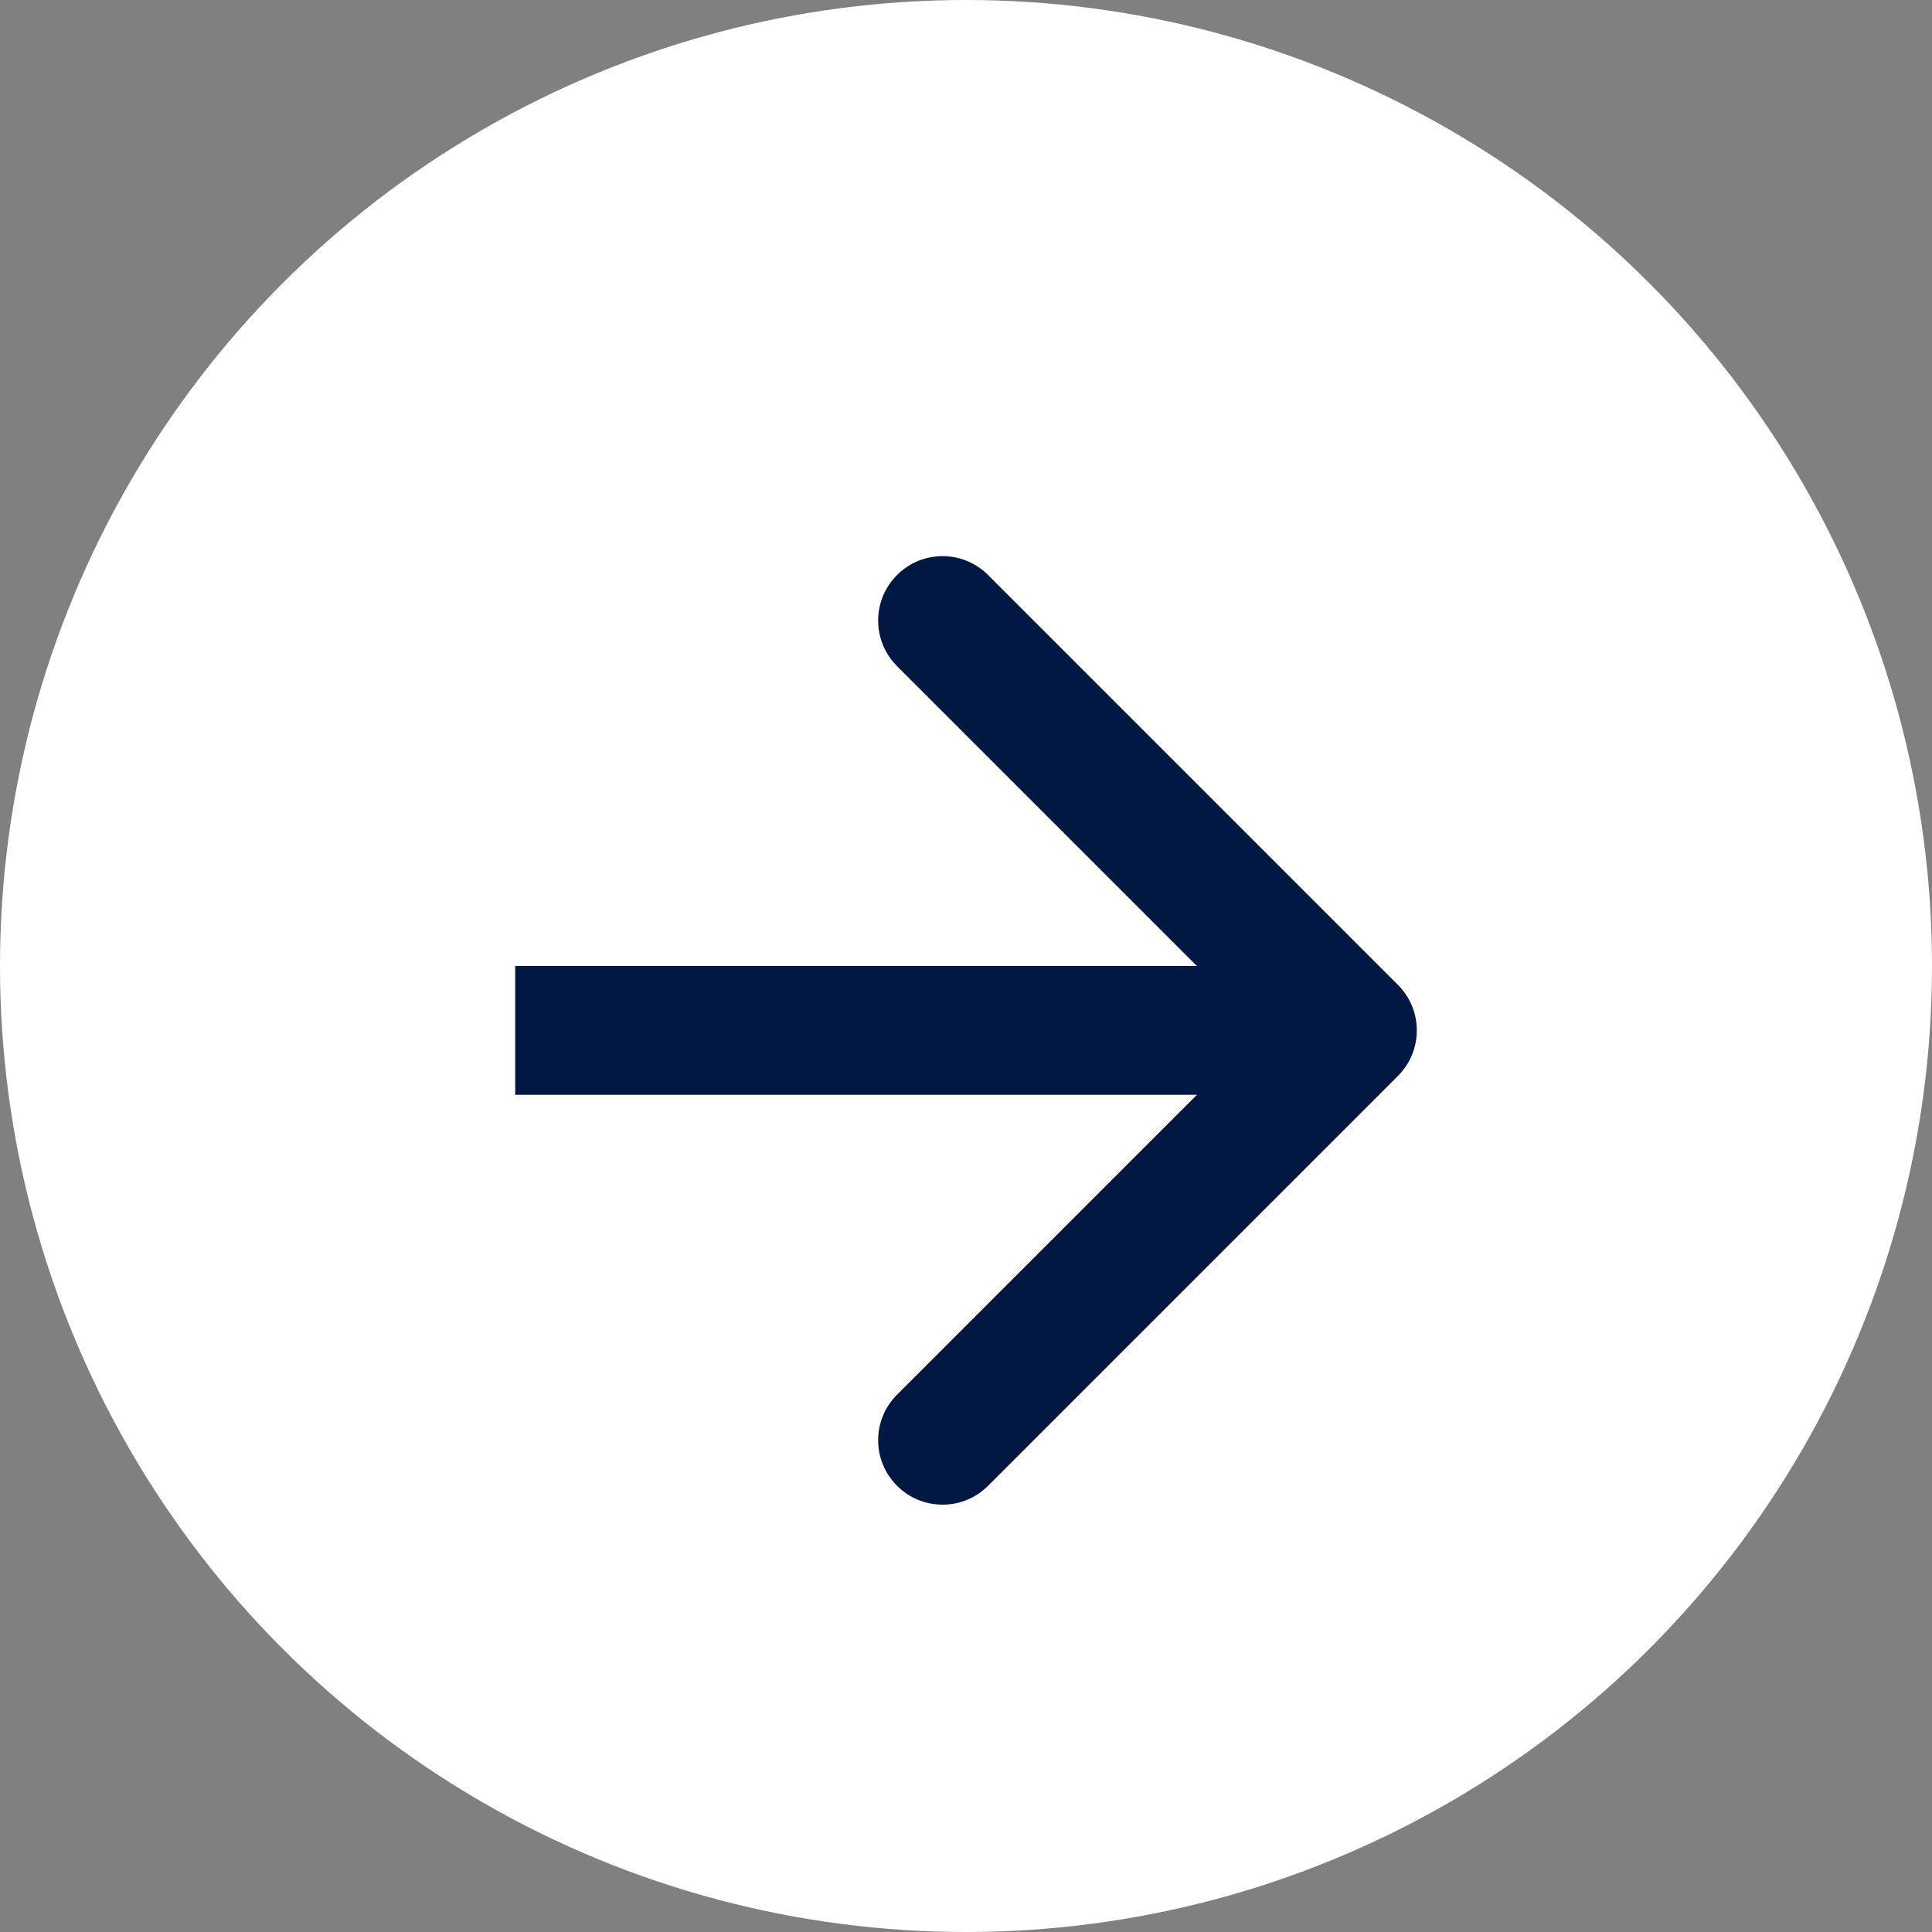 <svg width="30" height="30" viewBox="0 0 30 30" fill="none" xmlns="http://www.w3.org/2000/svg">
<rect x="0" y="0" width="30" height="30" fill="#808080" stroke="none"/>
<circle cx="15" cy="15" r="15" fill="white"/>
<path d="M21.707 16.707C22.098 16.317 22.098 15.683 21.707 15.293L15.343 8.929C14.953 8.538 14.319 8.538 13.929 8.929C13.538 9.319 13.538 9.953 13.929 10.343L19.586 16L13.929 21.657C13.538 22.047 13.538 22.68 13.929 23.071C14.319 23.462 14.953 23.462 15.343 23.071L21.707 16.707ZM8 17H21V15H8V17Z" fill="#001842"/>
</svg>
